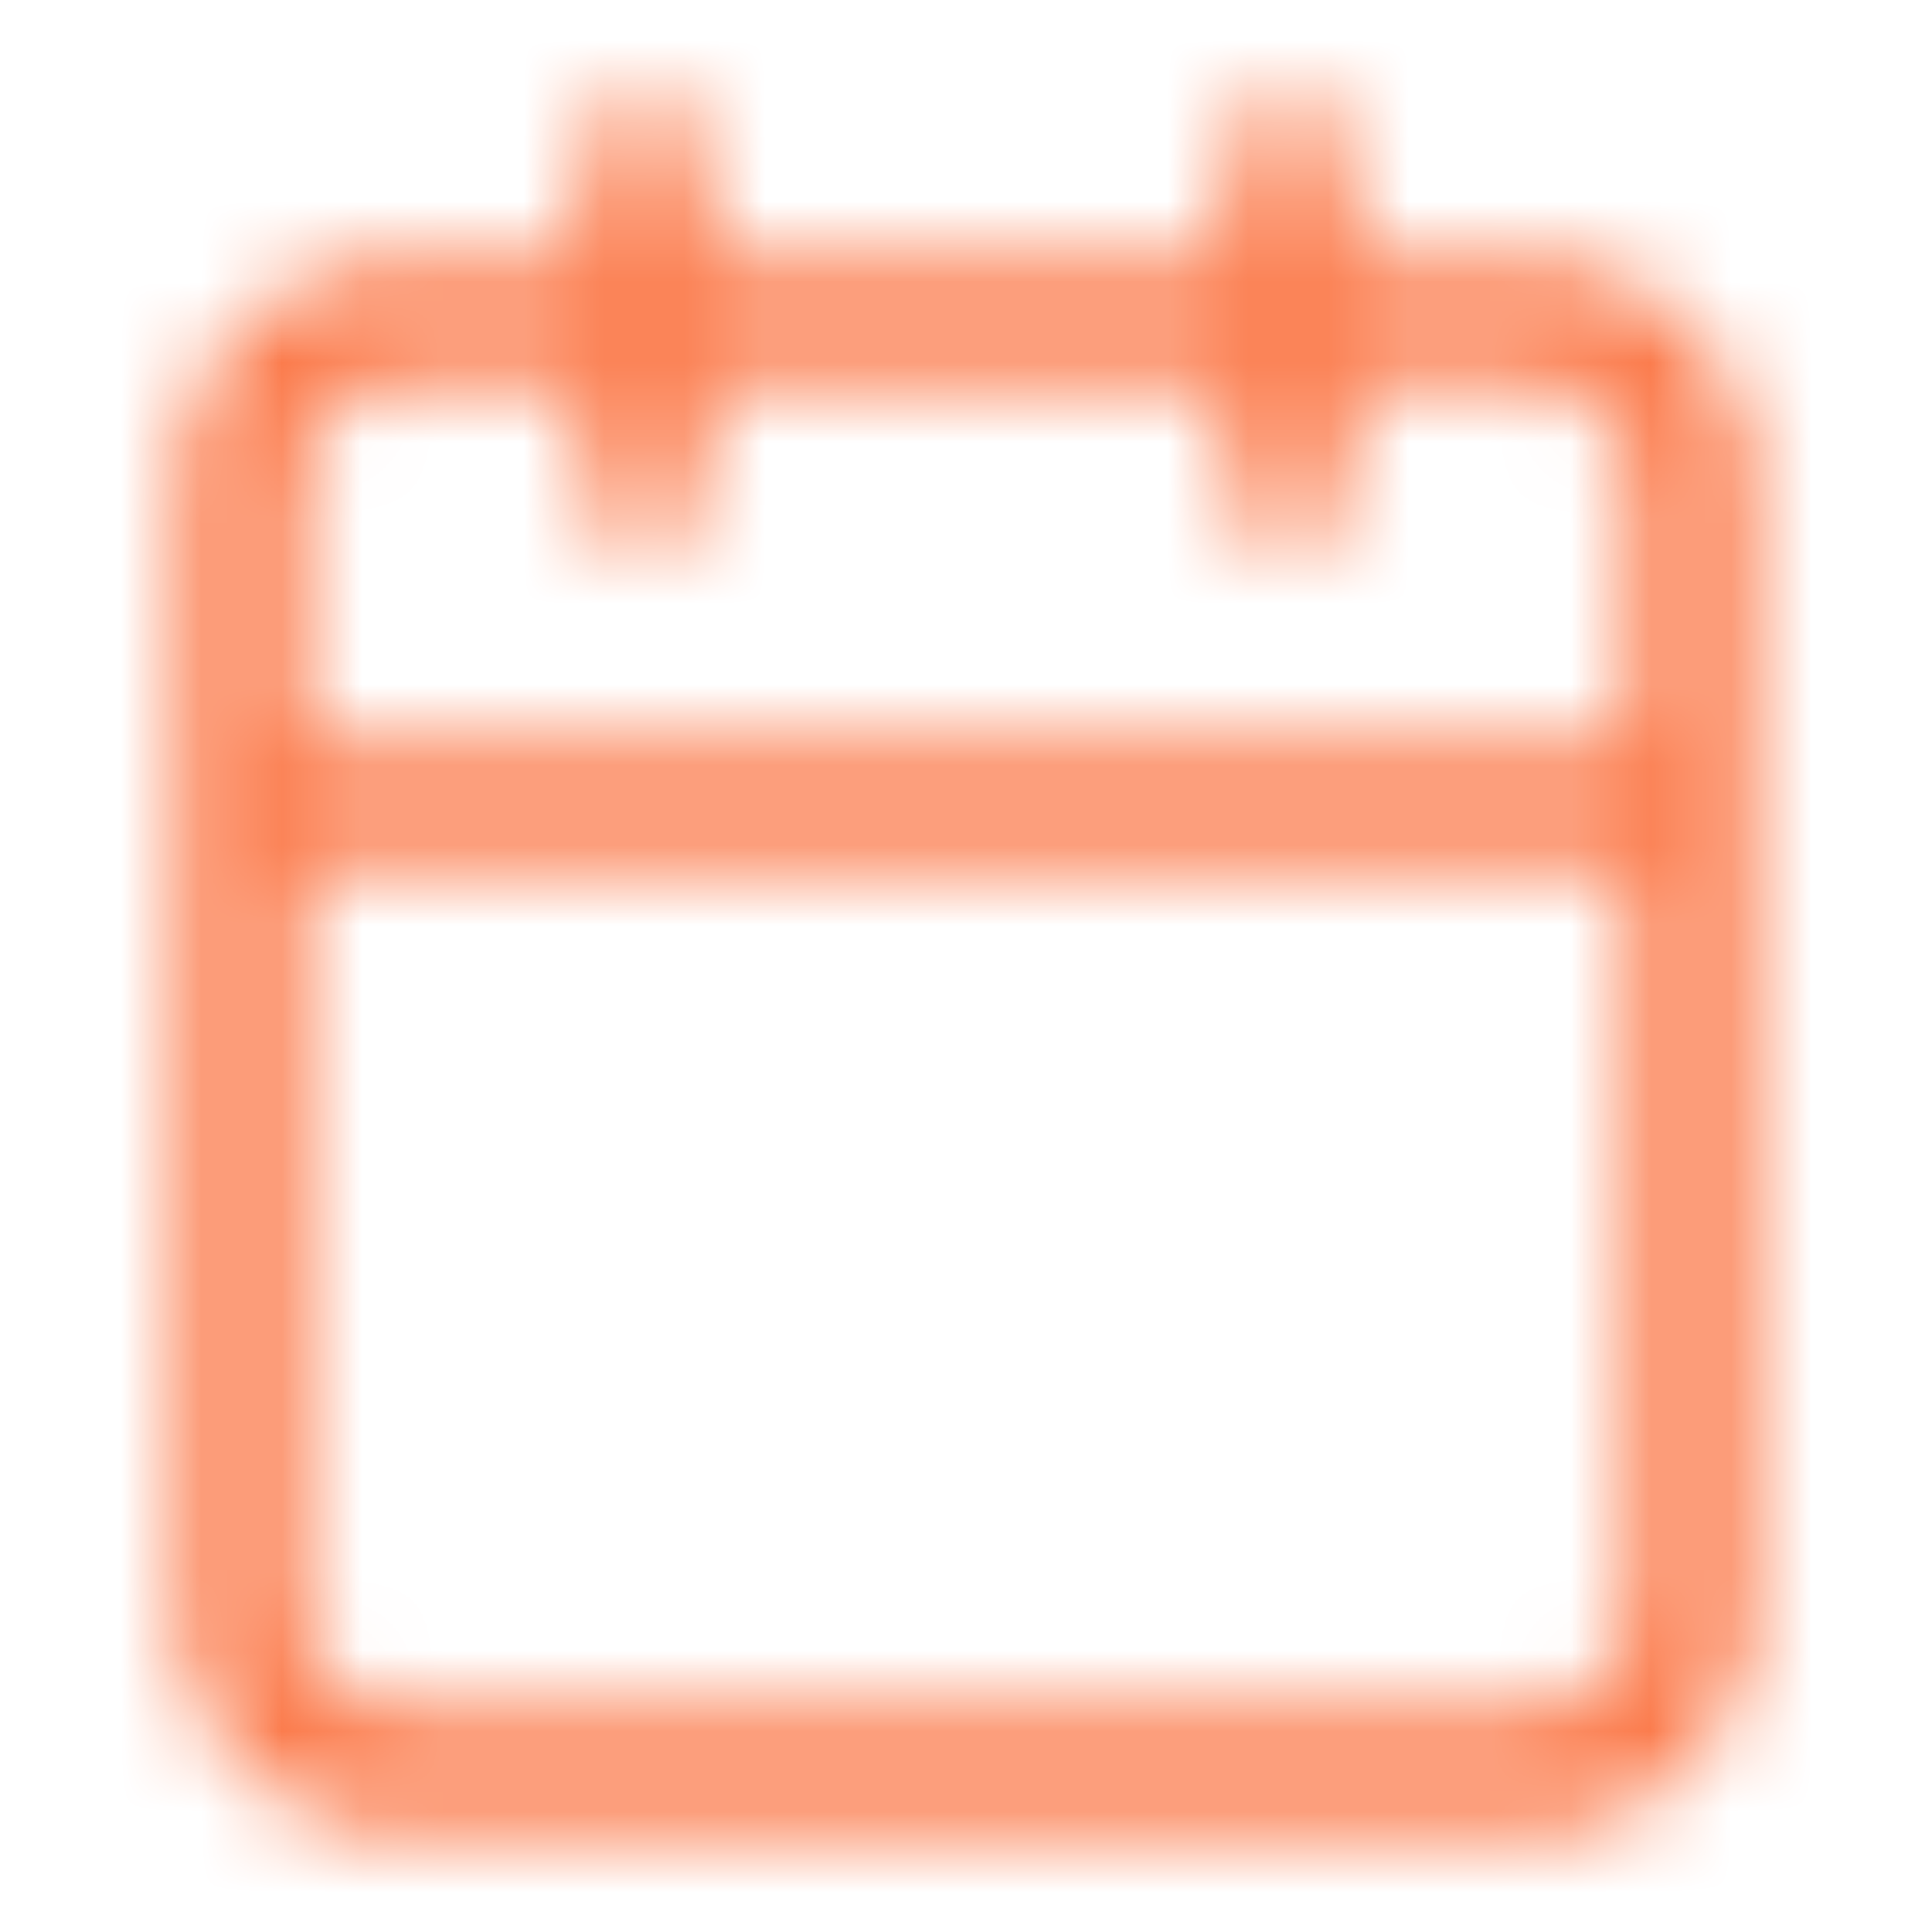 <svg xmlns="http://www.w3.org/2000/svg" xmlns:xlink="http://www.w3.org/1999/xlink" width="24" height="24" viewBox="0 0 24 24"><defs><path id="a" d="M20.25 9.25V6c0-.69-.56-1.25-1.25-1.25h-2.25V6a.75.75 0 1 1-1.5 0V4.75h-6.5V6a.75.75 0 0 1-1.5 0V4.75H5c-.69 0-1.25.56-1.25 1.25v3.25h16.5zm0 1.5H3.75V20c0 .69.56 1.25 1.25 1.25h14c.69 0 1.25-.56 1.25-1.25v-9.25zm-11.5-7.5h6.5V2a.75.75 0 1 1 1.5 0v1.25H19A2.75 2.75 0 0 1 21.75 6v14A2.75 2.75 0 0 1 19 22.75H5A2.75 2.75 0 0 1 2.25 20V6A2.75 2.75 0 0 1 5 3.25h2.25V2a.75.75 0 0 1 1.5 0v1.25z"/></defs><g fill="none" fill-rule="evenodd"><mask id="b" fill="#fff"><use xlink:href="#a"/></mask><g fill="#FB7B4C" fill-rule="nonzero" mask="url(#b)"><path d="M0 0h24v24H0z"/></g></g></svg>